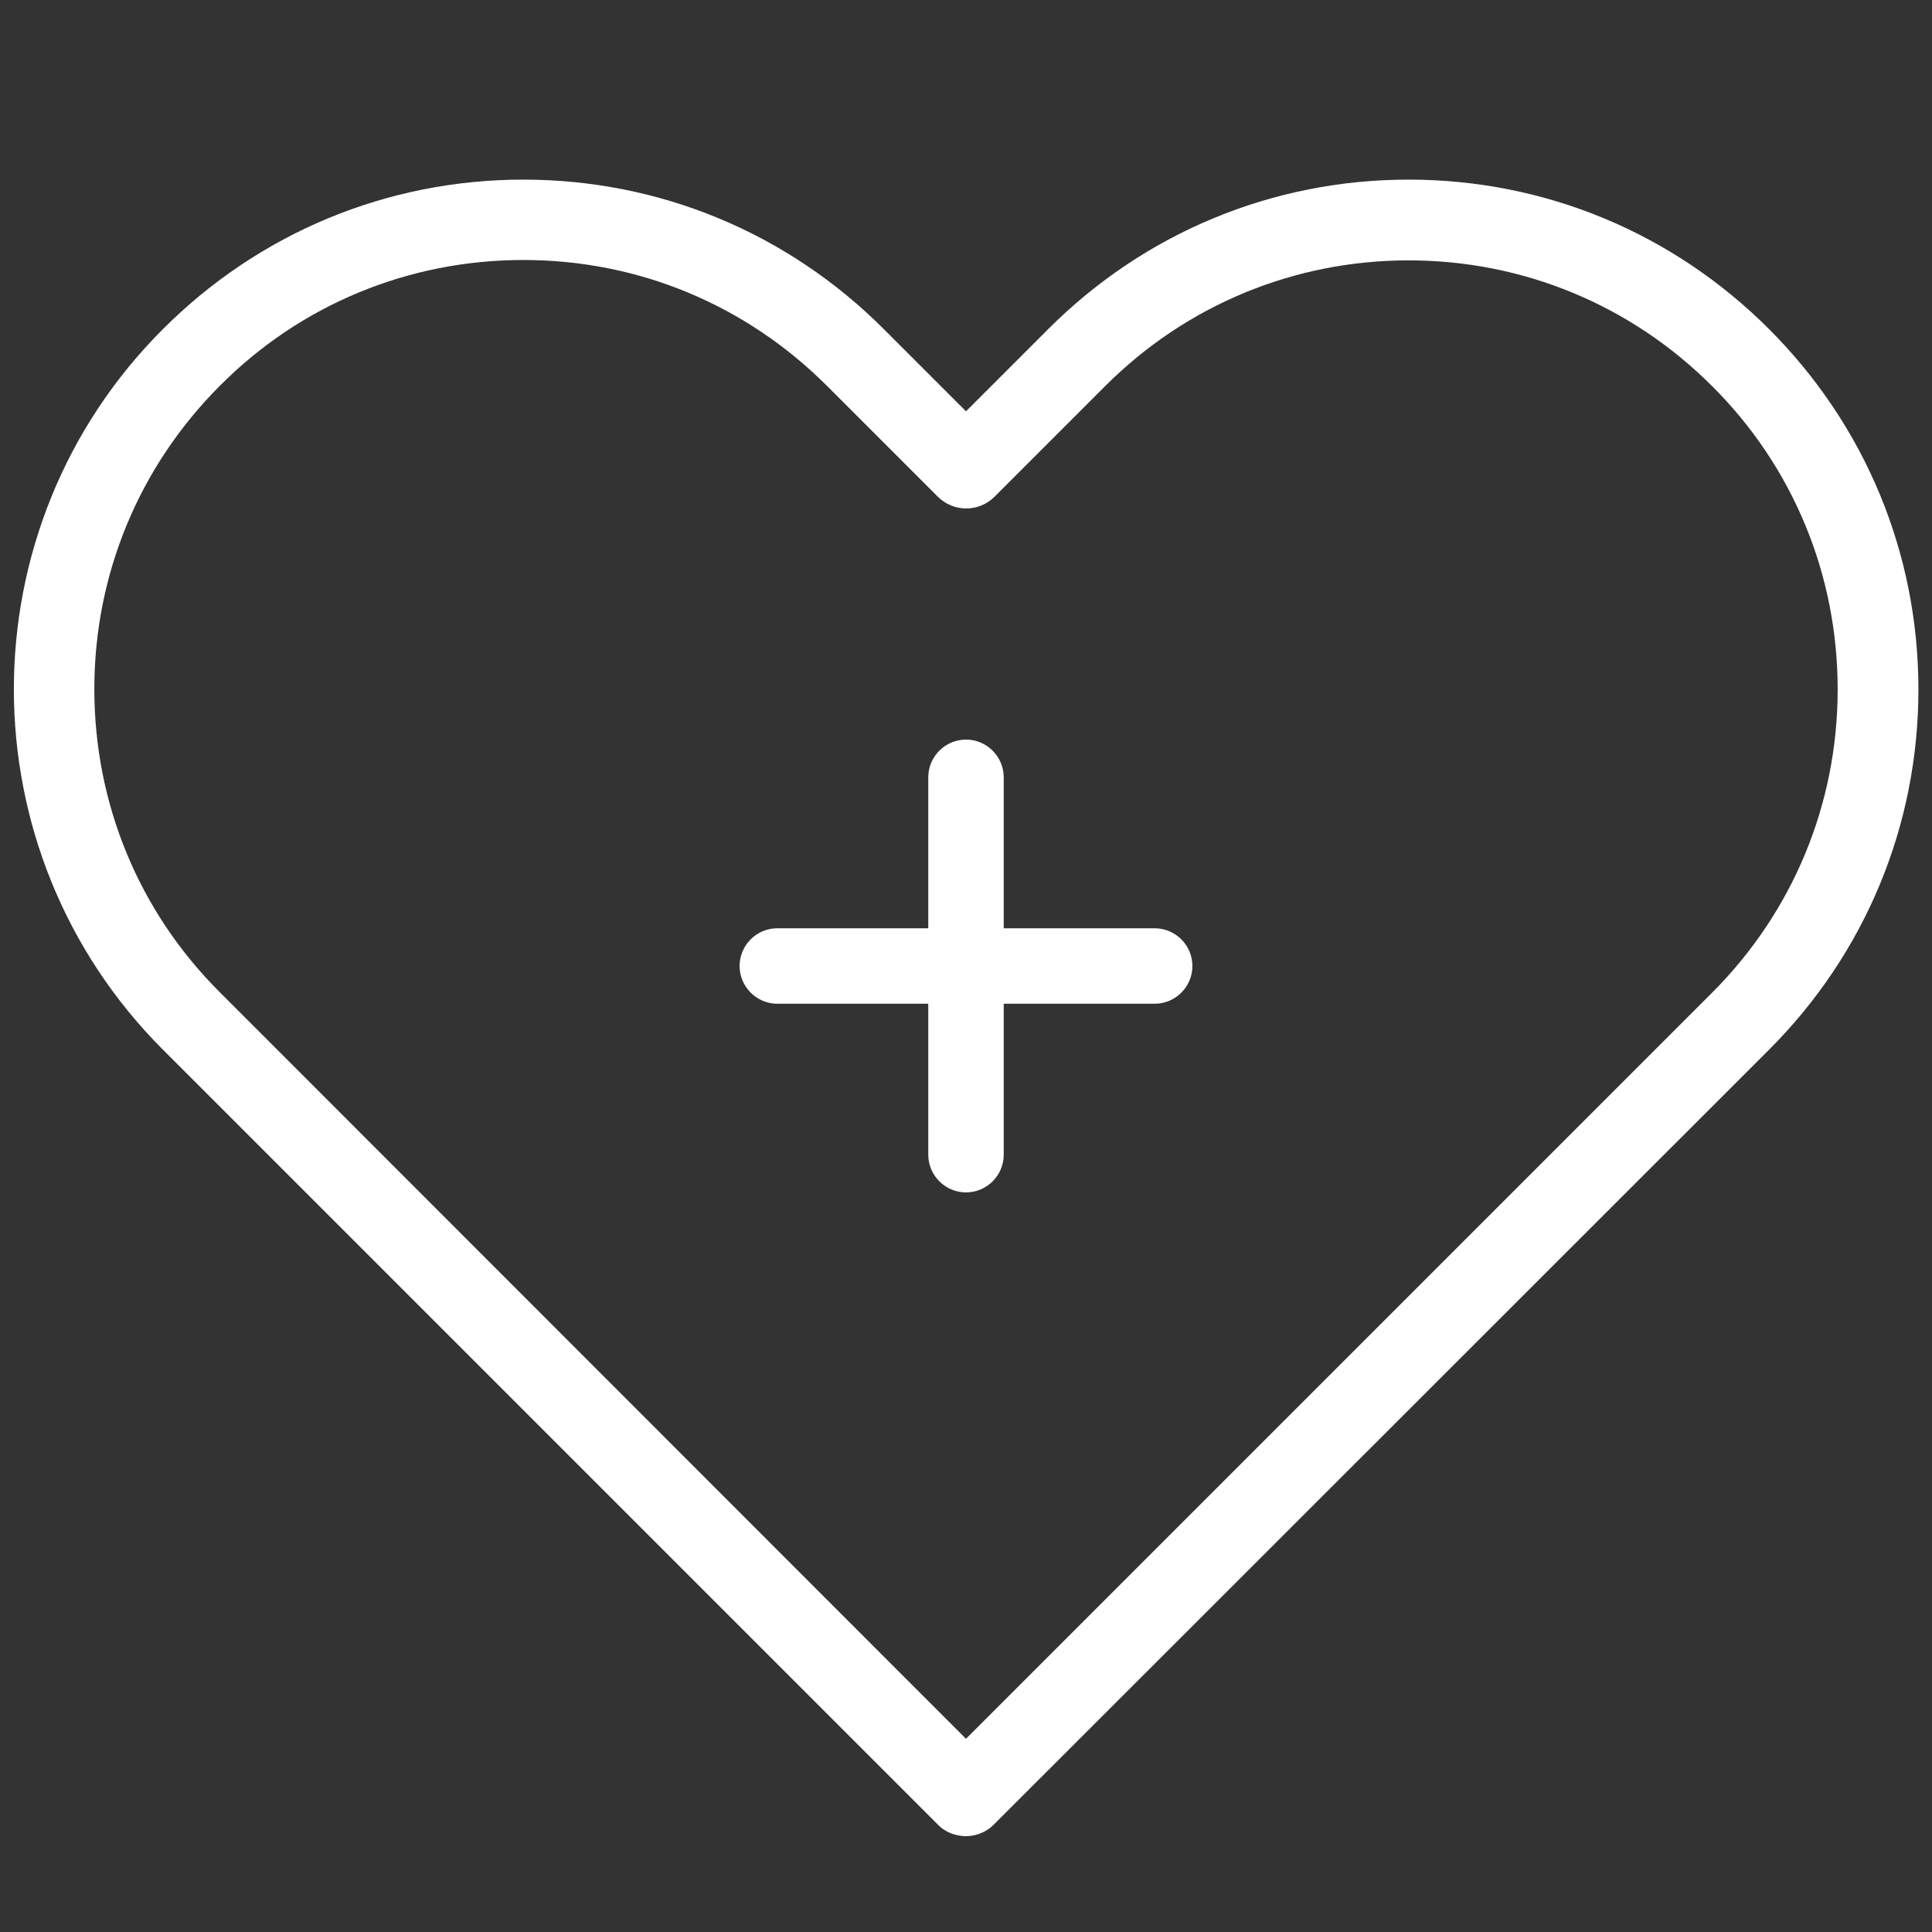 <?xml version="1.0" encoding="utf-8"?>
<!-- Generator: Adobe Illustrator 19.2.0, SVG Export Plug-In . SVG Version: 6.00 Build 0)  -->
<svg version="1.1" id="Layer_1" xmlns="http://www.w3.org/2000/svg" xmlns:xlink="http://www.w3.org/1999/xlink" x="0px" y="0px"
	 viewBox="0 0 512 512" style="enable-background:new 0 0 512 512;" xml:space="preserve">
<rect x="0" y="0" width="512" height="512" fill="#333333" stroke="none"/>
<style type="text/css">
	.st0{fill:#fff;}
</style>
<g>
	<path class="st0" d="M256,486.6c-2.7,0-5.5-1-7.5-3.1L43.2,278.2c-52.7-52.7-52.7-138.4,0-191c25.5-25.5,59.4-39.6,95.5-39.6
		s70,14.1,95.5,39.6L256,109l21.8-21.8c25.5-25.5,59.4-39.6,95.5-39.6s70,14.1,95.5,39.6s39.6,59.4,39.6,95.5s-14.1,70-39.6,95.5
		L263.5,483.4C261.5,485.5,258.7,486.6,256,486.6z M138.7,68.9c-30.4,0-59,11.8-80.4,33.3C36.8,123.7,25,152.3,25,182.6
		c0,30.4,11.8,59,33.3,80.4L256,460.8l197.7-197.7c21.5-21.5,33.3-50.1,33.3-80.4c0-30.4-11.8-59-33.3-80.4
		C432.2,80.8,403.6,69,373.3,69s-58.9,11.8-80.4,33.3l-29.3,29.3c-4.2,4.2-10.9,4.2-15.1,0l-29.3-29.3
		C197.6,80.7,169.1,68.9,138.7,68.9z"/>
</g>
<g>
	<path class="st0" d="M256,316L256,316c-5.5,0-10-4.5-10-10V206c0-5.5,4.5-10,10-10l0,0c5.5,0,10,4.5,10,10v100
		C266,311.5,261.5,316,256,316z"/>
</g>
<g>
	<path class="st0" d="M196,256L196,256c0-5.5,4.5-10,10-10h100c5.5,0,10,4.5,10,10l0,0c0,5.5-4.5,10-10,10H206
		C200.5,266,196,261.5,196,256z"/>
</g>
</svg>
